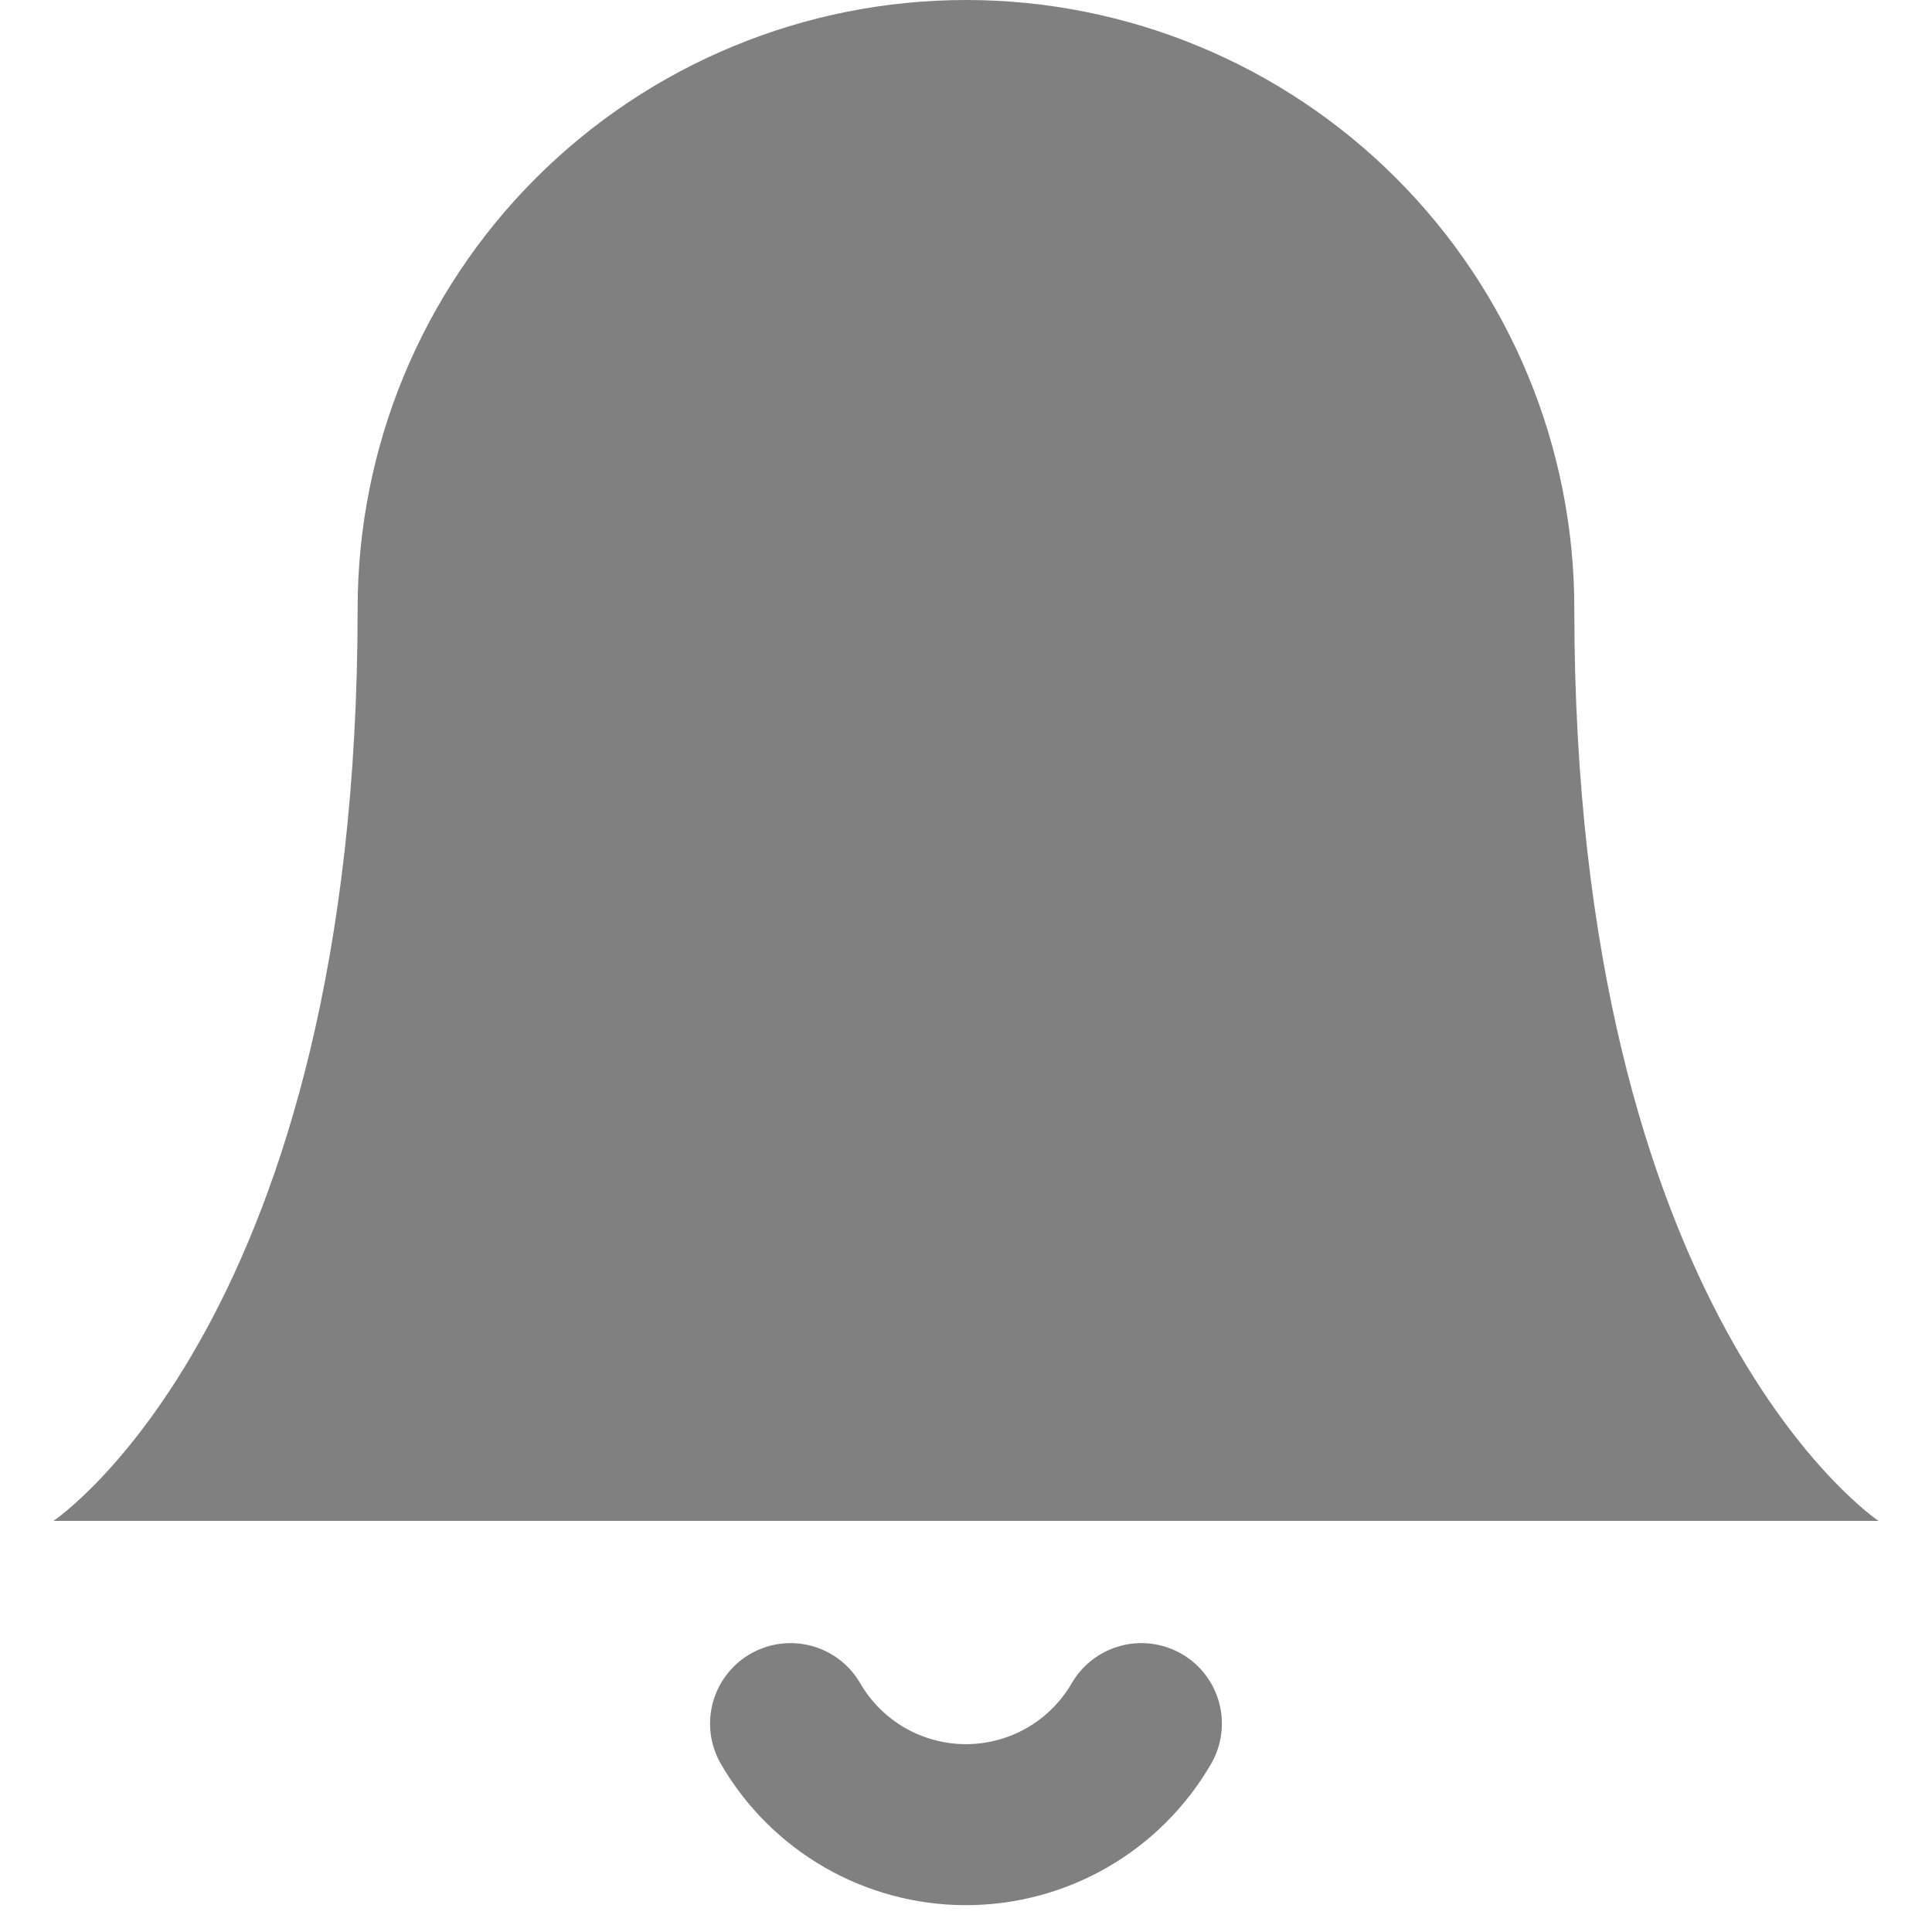 <svg width="36" height="36" viewBox="0 0 36 36" fill="none" xmlns="http://www.w3.org/2000/svg">
<path d="M29.335 11.336C29.335 8.329 28.141 5.446 26.015 3.32C23.89 1.194 21.006 0 18 0C14.994 0 12.11 1.194 9.984 3.32C7.859 5.446 6.664 8.329 6.664 11.336C6.664 24.56 0.997 28.339 0.997 28.339H35.003C35.003 28.339 29.335 24.56 29.335 11.336Z" fill="#808080"/>
<path d="M21.268 32.117C20.935 32.69 20.459 33.165 19.885 33.496C19.311 33.826 18.661 34 17.999 34C17.337 34 16.687 33.826 16.113 33.496C15.54 33.165 15.063 32.69 14.731 32.117" stroke="#808080" stroke-width="3" stroke-linecap="round" stroke-linejoin="round"/>
</svg>
